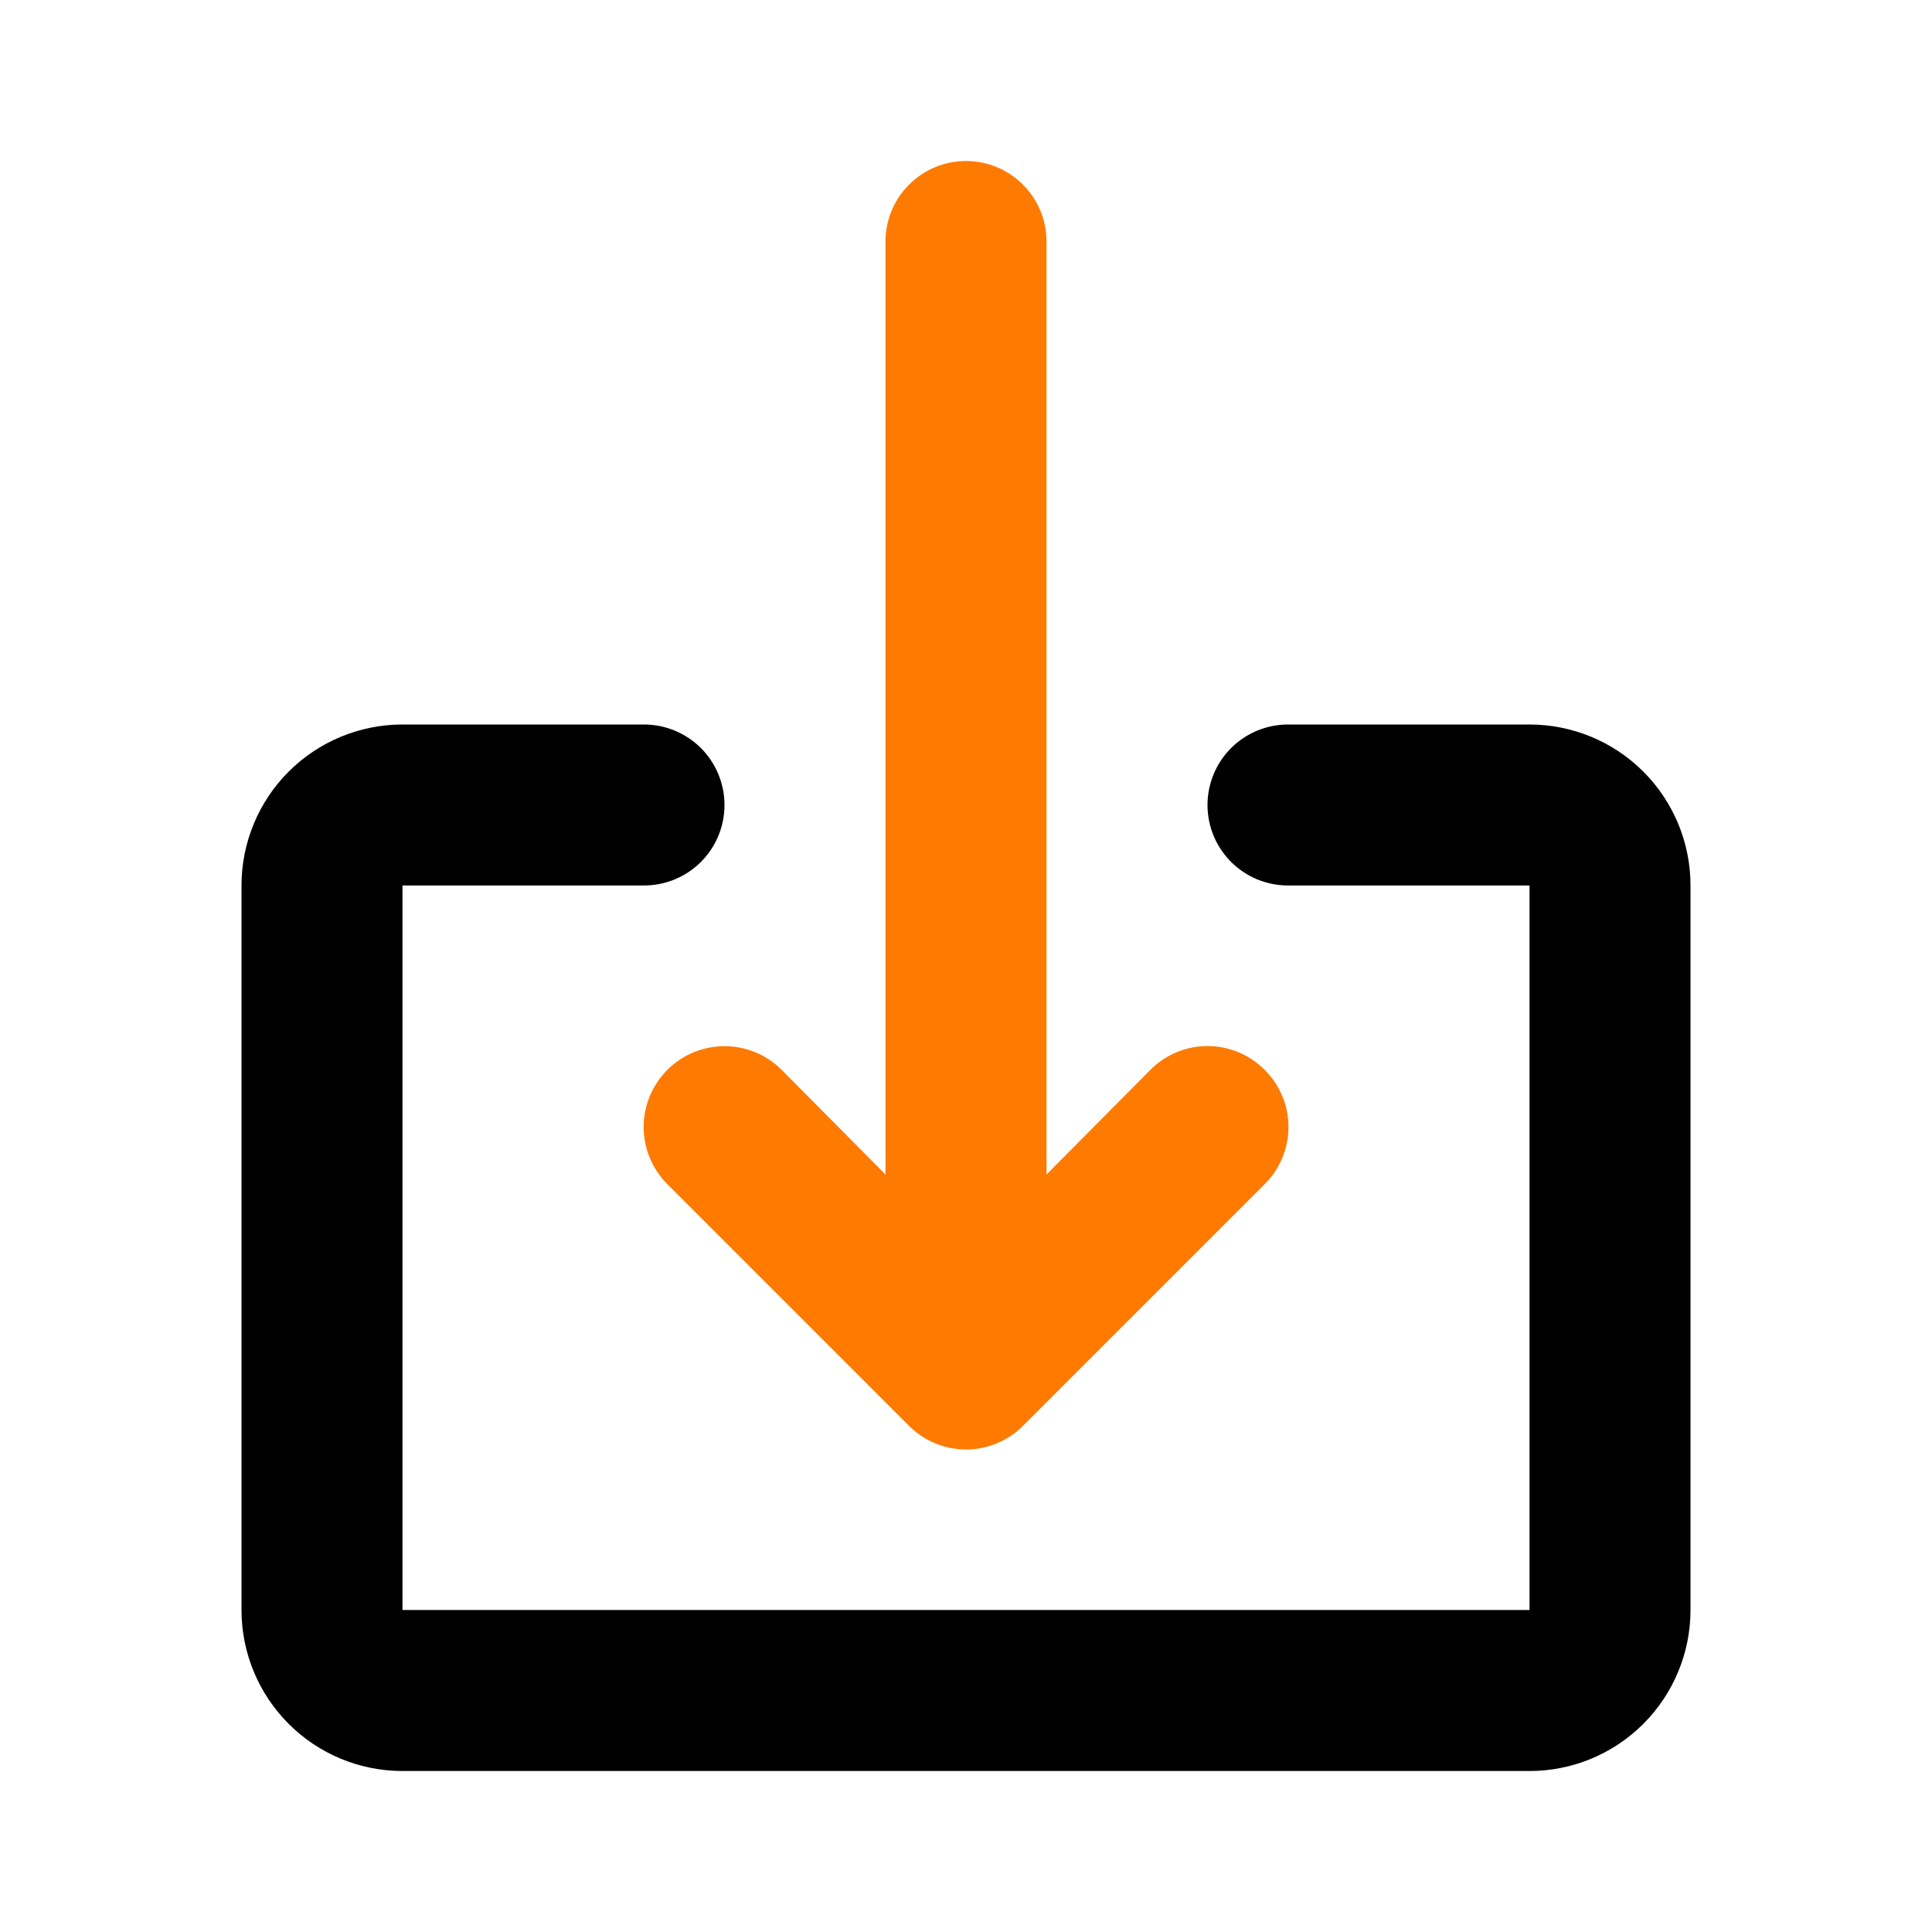 <svg width="40" height="40" viewBox="0 0 40 40" fill="none" xmlns="http://www.w3.org/2000/svg">
<path d="M26.183 22.15C26.028 21.994 25.844 21.87 25.641 21.785C25.438 21.701 25.22 21.657 25 21.657C24.78 21.657 24.562 21.701 24.359 21.785C24.156 21.87 23.972 21.994 23.817 22.15L21.667 24.317V5C21.667 4.558 21.491 4.134 21.178 3.822C20.866 3.509 20.442 3.333 20 3.333C19.558 3.333 19.134 3.509 18.822 3.822C18.509 4.134 18.333 4.558 18.333 5V24.317L16.183 22.15C15.87 21.836 15.444 21.66 15 21.66C14.556 21.66 14.13 21.836 13.817 22.15C13.503 22.464 13.326 22.89 13.326 23.333C13.326 23.777 13.503 24.203 13.817 24.517L18.817 29.517C18.972 29.673 19.156 29.797 19.359 29.881C19.562 29.966 19.78 30.01 20 30.01C20.22 30.01 20.438 29.966 20.641 29.881C20.844 29.797 21.028 29.673 21.183 29.517L26.183 24.517C26.34 24.362 26.463 24.177 26.548 23.974C26.633 23.771 26.676 23.553 26.676 23.333C26.676 23.113 26.633 22.895 26.548 22.692C26.463 22.489 26.34 22.305 26.183 22.15Z" fill="#FF7A00"/>
<path d="M31.667 36.667H8.333C7.449 36.667 6.601 36.316 5.976 35.69C5.351 35.065 5 34.217 5 33.333V18.333C5 17.449 5.351 16.601 5.976 15.976C6.601 15.351 7.449 15 8.333 15H13.333C13.775 15 14.199 15.176 14.512 15.488C14.824 15.801 15 16.225 15 16.667C15 17.109 14.824 17.533 14.512 17.845C14.199 18.158 13.775 18.333 13.333 18.333H8.333V33.333H31.667V18.333H26.667C26.225 18.333 25.801 18.158 25.488 17.845C25.176 17.533 25 17.109 25 16.667C25 16.225 25.176 15.801 25.488 15.488C25.801 15.176 26.225 15 26.667 15H31.667C32.551 15 33.399 15.351 34.024 15.976C34.649 16.601 35 17.449 35 18.333V33.333C35 34.217 34.649 35.065 34.024 35.69C33.399 36.316 32.551 36.667 31.667 36.667Z" fill="black"/>
</svg>
